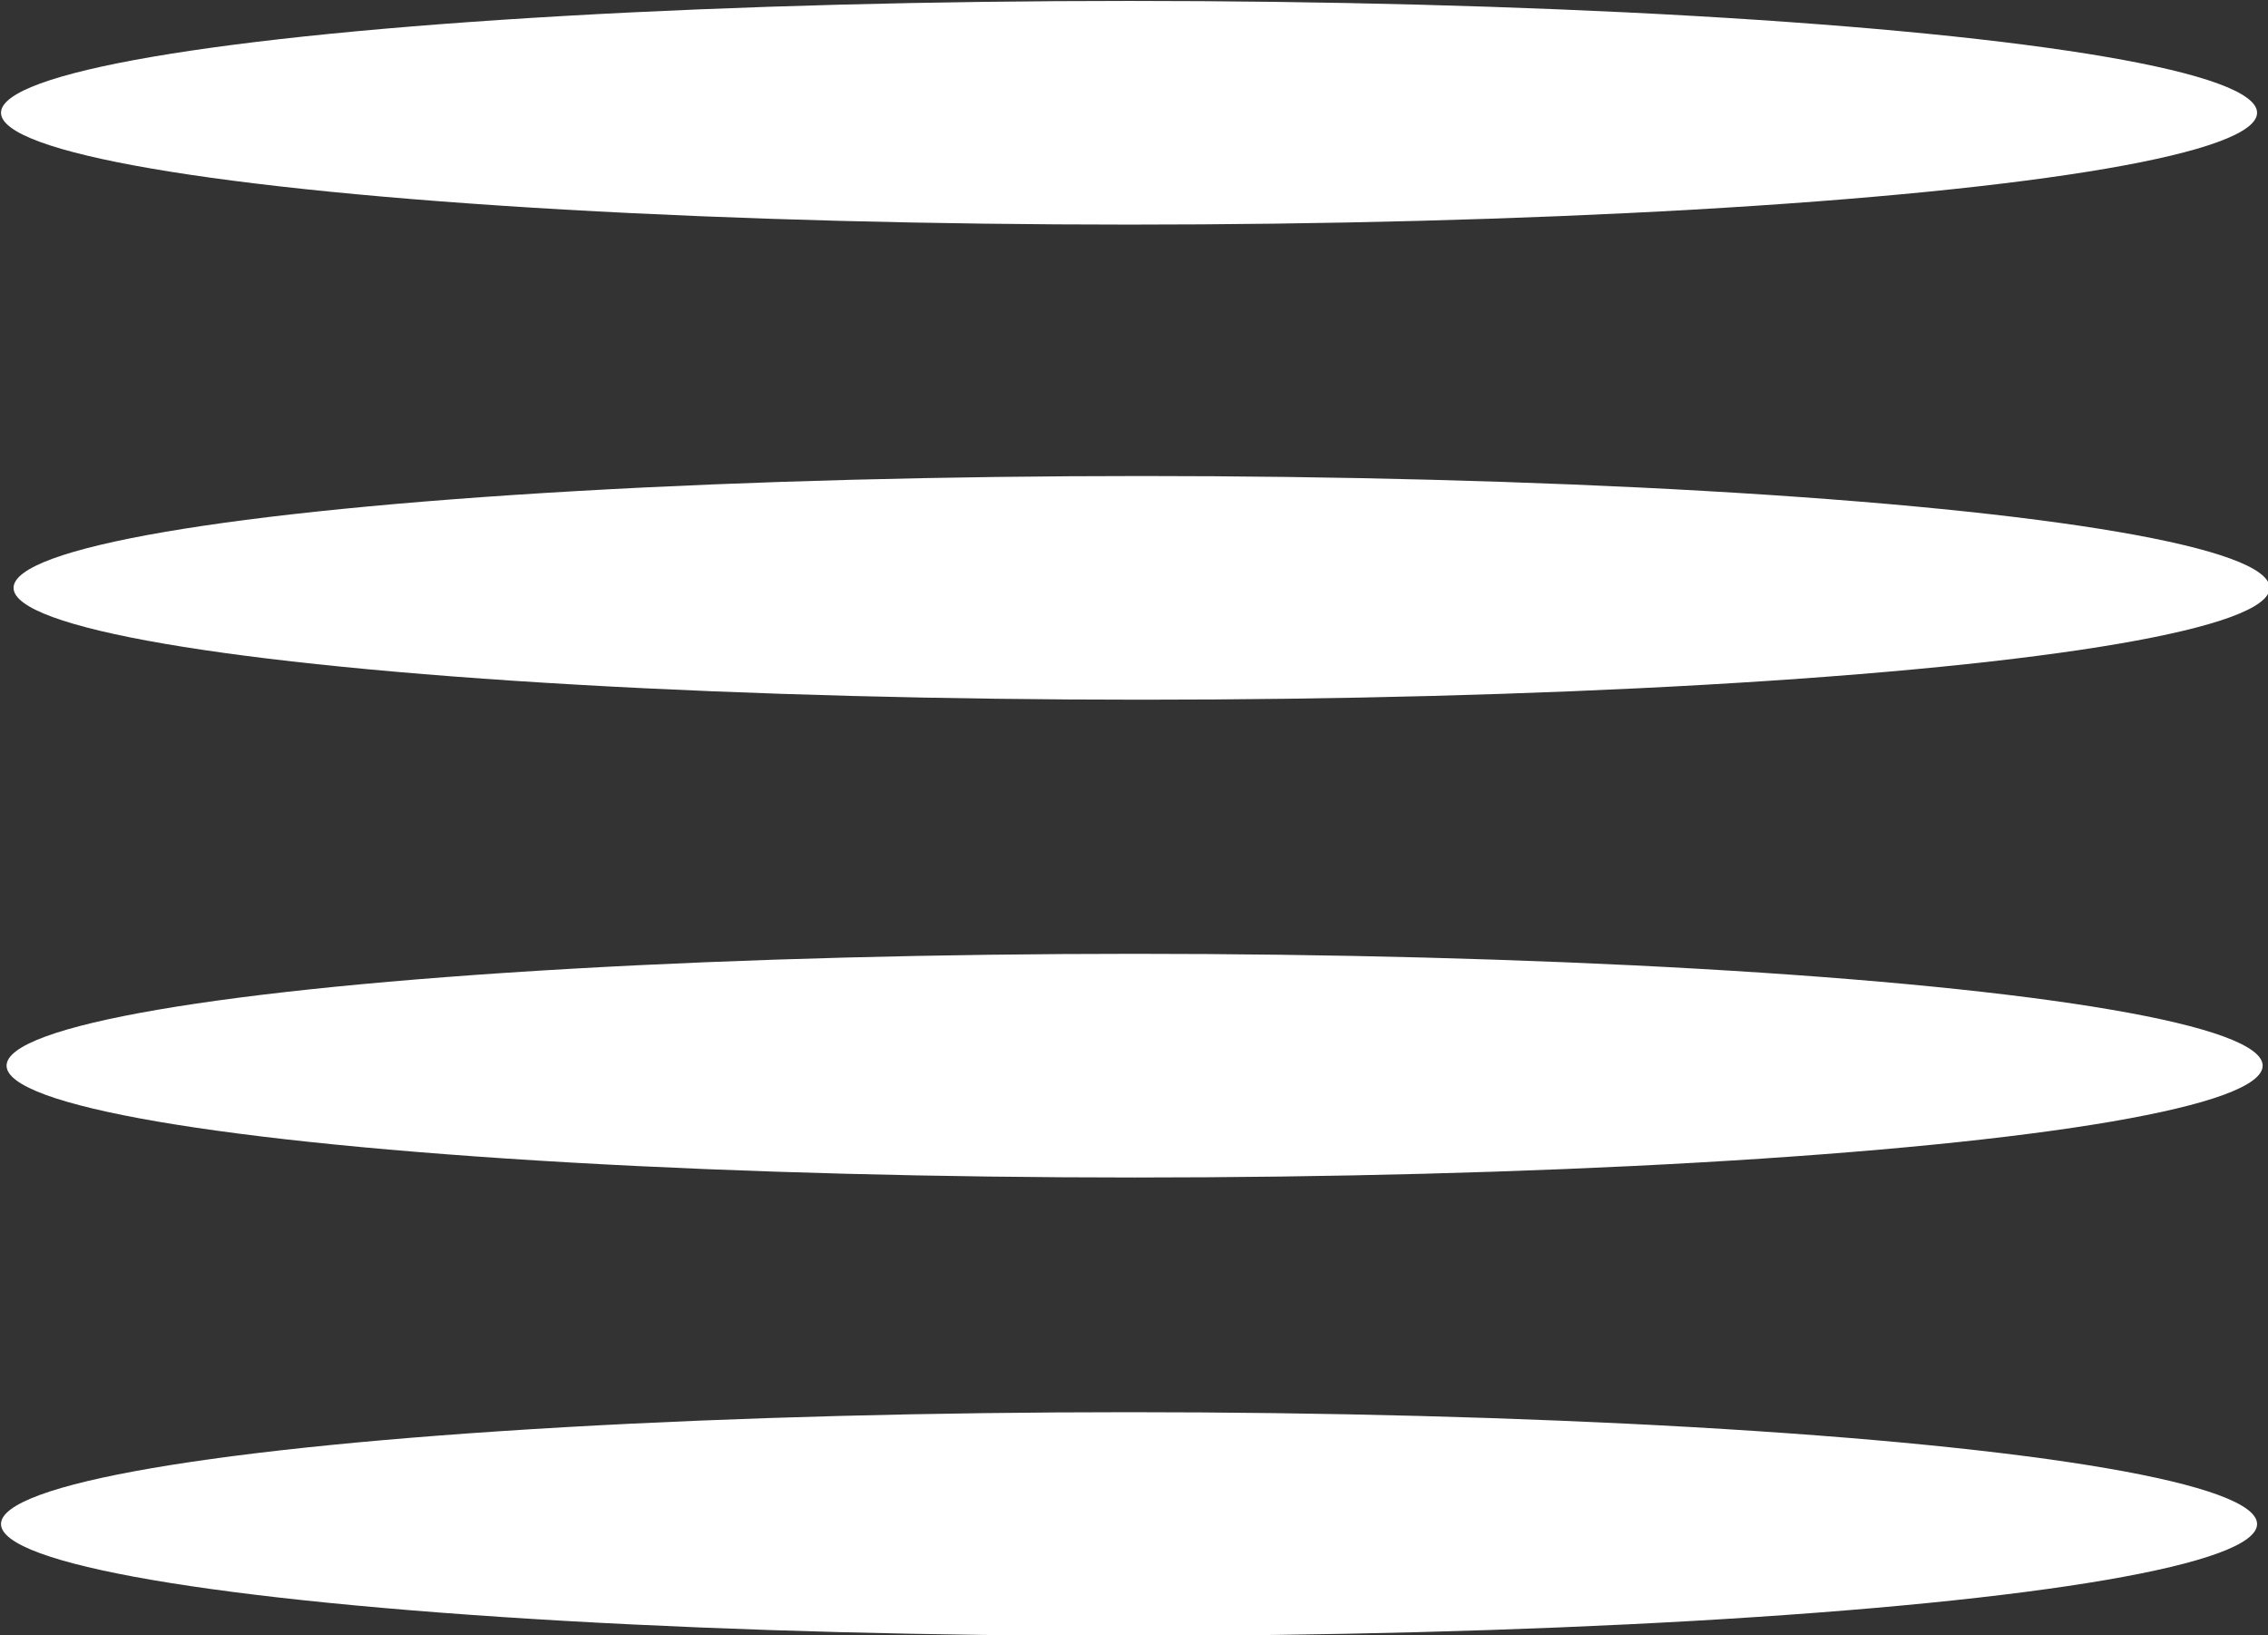 <?xml version="1.0" encoding="UTF-8" standalone="no"?>
<!-- Created with Inkscape (http://www.inkscape.org/) -->

<svg
   width="22.754mm"
   height="16.404mm"
   viewBox="0 0 22.754 16.404"
   version="1.1"
   id="svg1"
   inkscape:export-filename="options.png"
   inkscape:export-xdpi="96"
   inkscape:export-ydpi="96"
   inkscape:version="1.3 (0e150ed6c4, 2023-07-21)"
   sodipodi:docname="options.svg"
   xmlns:inkscape="http://www.inkscape.org/namespaces/inkscape"
   xmlns:sodipodi="http://sodipodi.sourceforge.net/DTD/sodipodi-0.dtd"
   xmlns="http://www.w3.org/2000/svg"
   xmlns:svg="http://www.w3.org/2000/svg">
  <rect x="0" y="0" width="22.754" height="16.404" fill="#333333" stroke="none"/>
  <sodipodi:namedview
     id="namedview1"
     pagecolor="#505050"
     bordercolor="#ffffff"
     borderopacity="1"
     inkscape:showpageshadow="0"
     inkscape:pageopacity="0"
     inkscape:pagecheckerboard="1"
     inkscape:deskcolor="#505050"
     inkscape:document-units="mm"
     inkscape:zoom="1"
     inkscape:cx="175.5"
     inkscape:cy="139.5"
     inkscape:window-width="1366"
     inkscape:window-height="697"
     inkscape:window-x="-8"
     inkscape:window-y="-8"
     inkscape:window-maximized="1"
     inkscape:current-layer="layer1" />
  <defs
     id="defs1" />
  <g
     inkscape:label="Capa 1"
     inkscape:groupmode="layer"
     id="layer1"
     transform="matrix(0.875,0,0,1.075,-7.488,-8.718)">
    <g
       id="g6"
       transform="matrix(1.536,0,0,1.659,-26.526,-61.087)">
      <g
         id="g3"
         transform="matrix(0.705,0,0,0.39,6.742,25.449)">
        <ellipse
           style="opacity:1;fill:#ffffff;fill-opacity:1;stroke:none;stroke-width:1.359;stroke-linecap:round;stroke-linejoin:round;stroke-miterlimit:3.4;stroke-dasharray:none;stroke-opacity:1;paint-order:markers stroke fill"
           id="path3"
           cx="34.79"
           cy="43.321"
           rx="11.944"
           ry="1.613" />
        <ellipse
           style="fill:#ffffff;fill-opacity:1;stroke:none;stroke-width:1.359;stroke-linecap:round;stroke-linejoin:round;stroke-miterlimit:3.4;stroke-dasharray:none;stroke-opacity:1;paint-order:markers stroke fill"
           id="path3-4"
           cx="34.923"
           cy="50.173"
           rx="11.944"
           ry="1.613" />
        <ellipse
           style="fill:#ffffff;fill-opacity:1;stroke:none;stroke-width:1.359;stroke-linecap:round;stroke-linejoin:round;stroke-miterlimit:3.4;stroke-dasharray:none;stroke-opacity:1;paint-order:markers stroke fill"
           id="path3-3"
           cx="34.849"
           cy="57.064"
           rx="11.944"
           ry="1.613" />
      </g>
      <g
         id="g5"
         transform="matrix(0.705,0,0,0.39,6.742,33.387)">
        <ellipse
           style="opacity:1;fill:#ffffff;fill-opacity:1;stroke:none;stroke-width:1.359;stroke-linecap:round;stroke-linejoin:round;stroke-miterlimit:3.4;stroke-dasharray:none;stroke-opacity:1;paint-order:markers stroke fill"
           id="ellipse3"
           cx="34.79"
           cy="43.321"
           rx="11.944"
           ry="1.613" />
      </g>
    </g>
  </g>
</svg>
